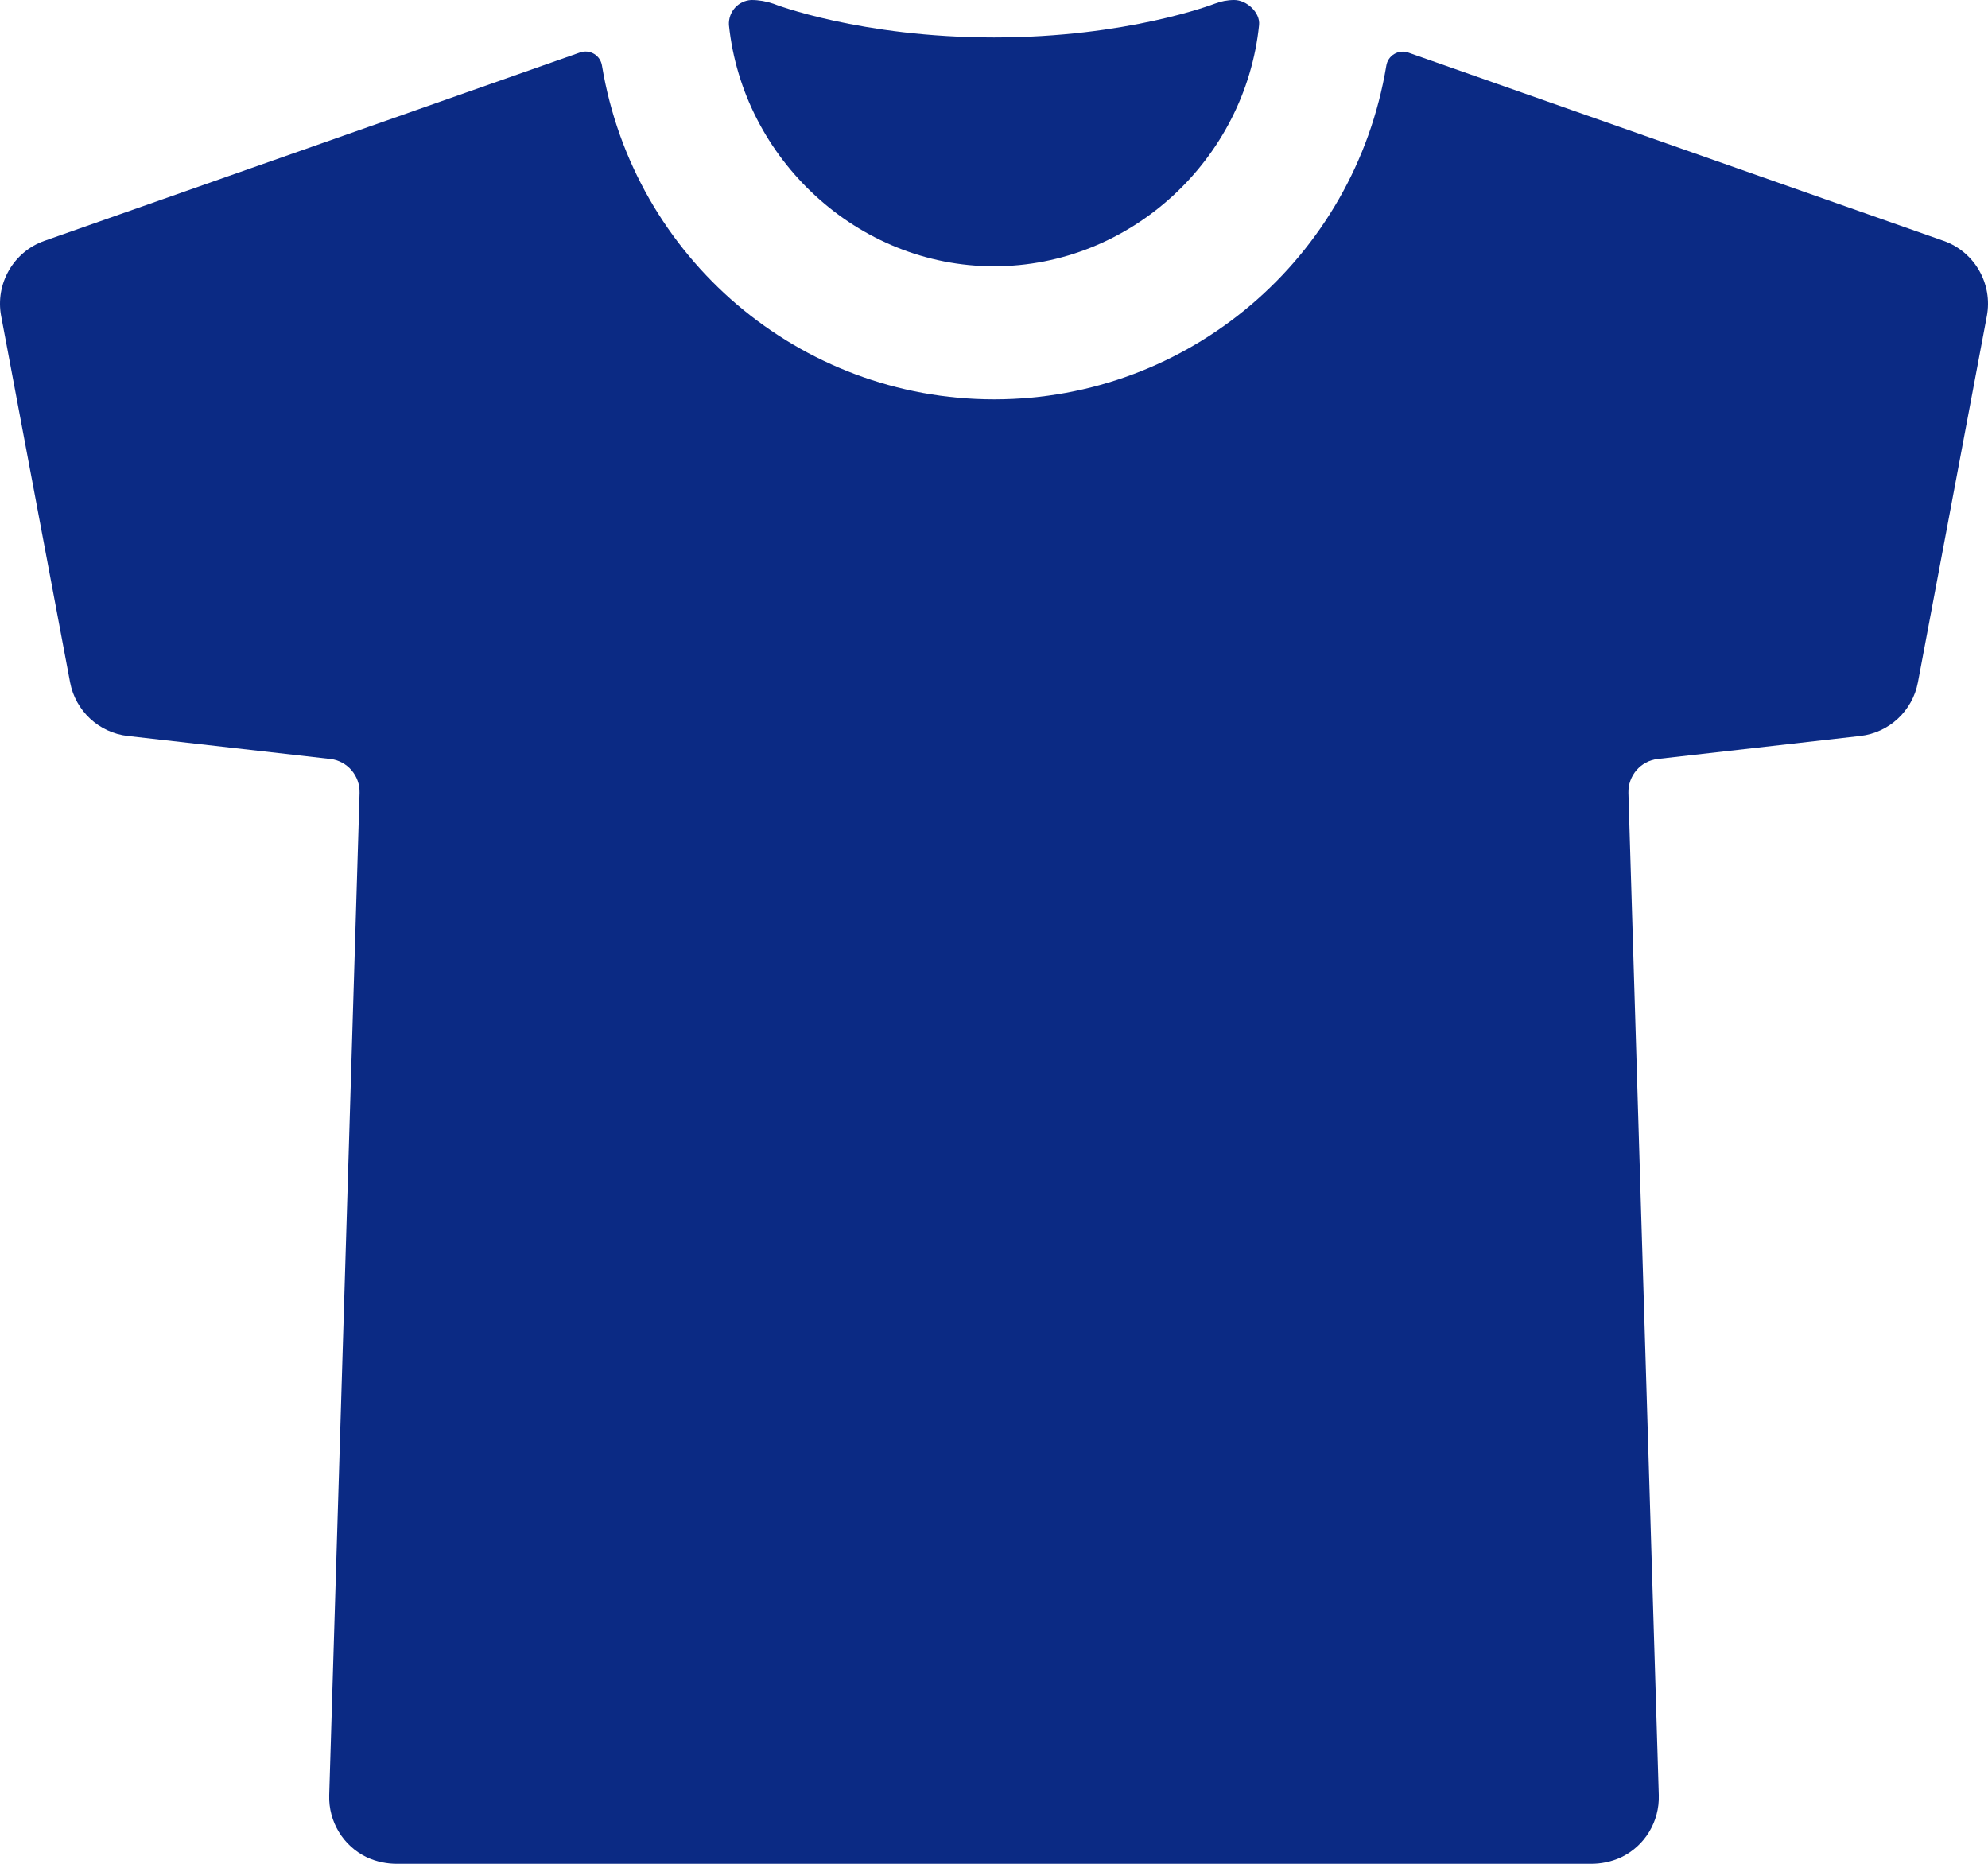 <?xml version="1.0" encoding="UTF-8"?>
<svg width="32px" height="30px" viewBox="0 0 32 30" version="1.1" xmlns="http://www.w3.org/2000/svg" xmlns:xlink="http://www.w3.org/1999/xlink">
    <title>shirt-svgrepo-com-2@1x</title>
    <g id="1.-Design" stroke="none" stroke-width="1" fill="none" fill-rule="evenodd">
        <g id="Článek" transform="translate(-40, -356)" fill="#0B2A84" fill-rule="nonzero">
            <g id="Icons" transform="translate(16, 356)">
                <g id="shirt-svgrepo-com-2" transform="translate(24, 0)">
                    <path d="M16,4.286 C18.205,4.286 20.047,2.559 20.267,0.402 C20.287,0.201 20.067,0 19.867,0 L19.867,0 C19.758,0 19.651,0.021 19.551,0.06 C19.537,0.066 18.144,0.603 16,0.603 C13.856,0.603 12.46,0.067 12.449,0.06 C12.336,0.021 12.216,0 12.096,0 L12.092,0 C11.991,0.005 11.897,0.051 11.83,0.126 C11.762,0.202 11.728,0.301 11.733,0.402 C11.957,2.555 13.8,4.286 16,4.286 Z" id="Path"></path>
                    <path d="M31.286,3.877 L22.667,0.846 C22.592,0.82 22.509,0.829 22.442,0.87 C22.374,0.91 22.327,0.98 22.315,1.058 C21.8,4.157 19.131,6.428 16.003,6.428 C12.875,6.428 10.205,4.157 9.69,1.058 C9.678,0.978 9.631,0.908 9.562,0.867 C9.493,0.826 9.409,0.818 9.333,0.846 L0.714,3.877 C0.216,4.053 -0.08,4.568 0.019,5.089 L1.128,10.982 C1.215,11.443 1.591,11.793 2.056,11.846 L5.314,12.216 C5.59,12.247 5.796,12.485 5.788,12.764 L5.299,28.896 C5.286,29.321 5.524,29.713 5.906,29.896 C6.061,29.967 6.23,30.002 6.4,30 L25.6,30 C25.77,30.002 25.939,29.967 26.094,29.896 C26.476,29.713 26.714,29.321 26.701,28.896 L26.212,12.764 C26.204,12.485 26.41,12.247 26.686,12.216 L29.944,11.846 C30.409,11.793 30.785,11.443 30.872,10.982 L31.981,5.089 C32.08,4.568 31.784,4.053 31.286,3.877 Z" id="Path"></path>
                </g>
            </g>
        </g>
    </g>
</svg>